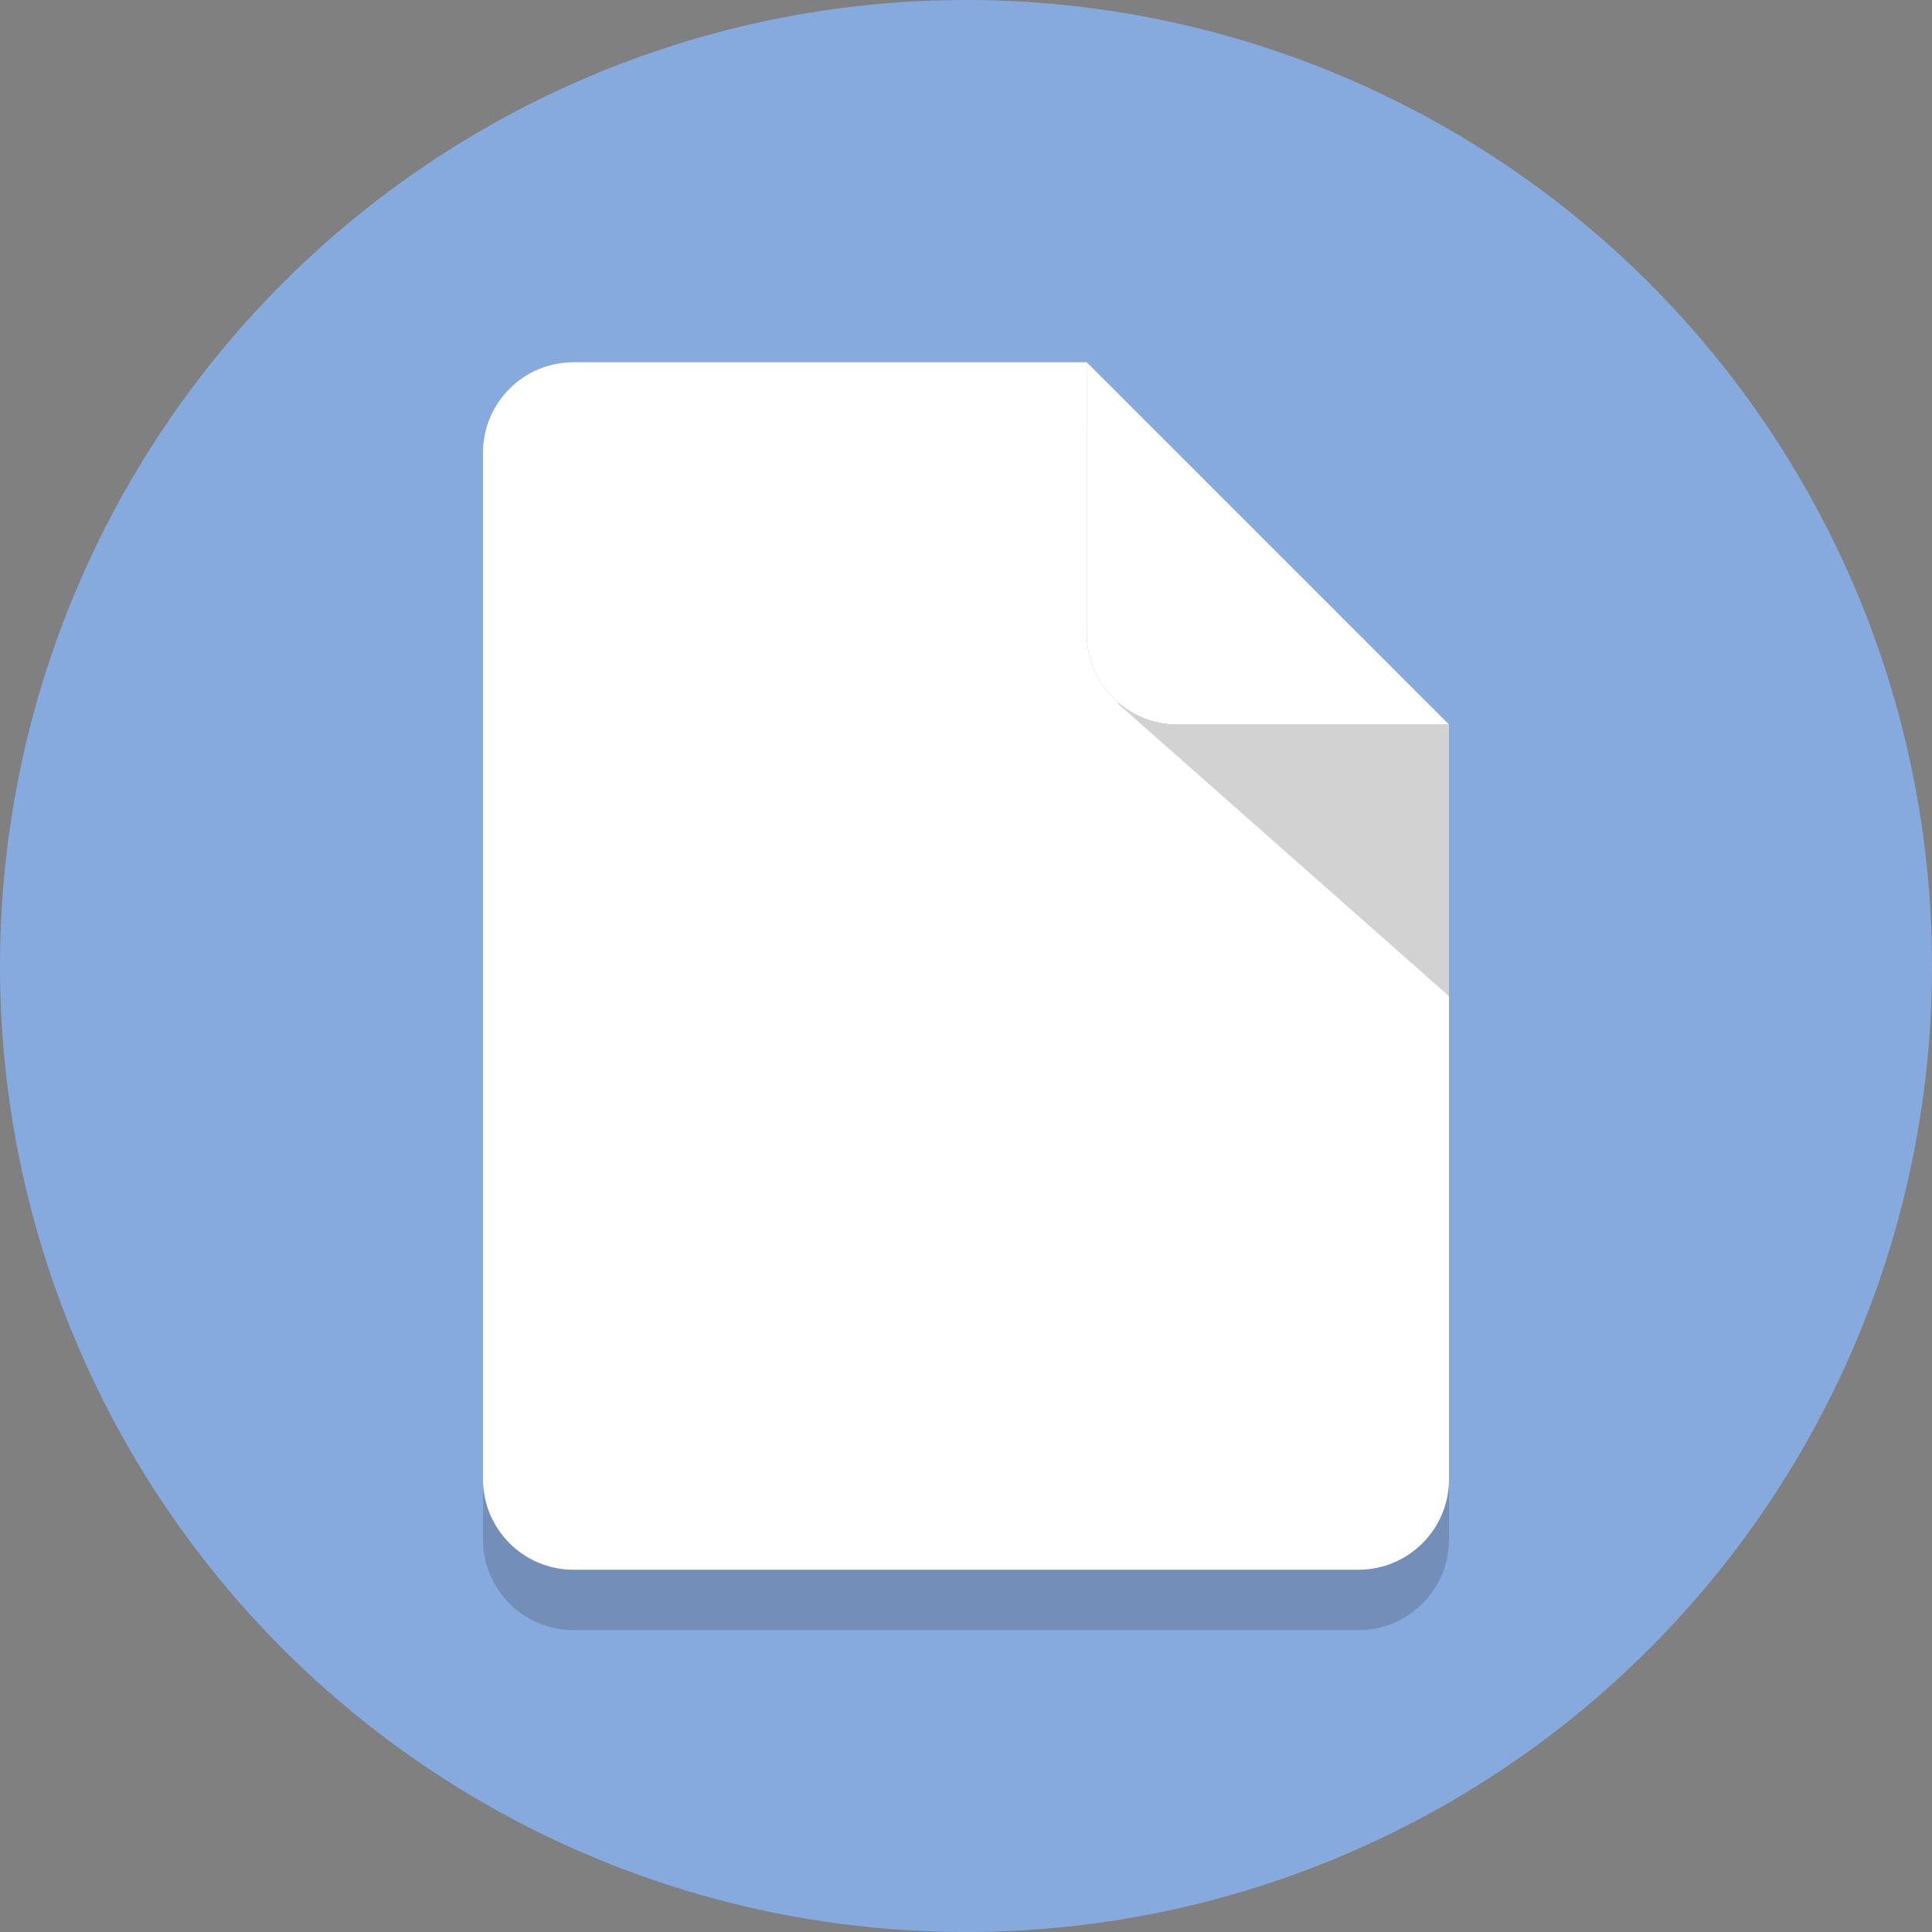 <?xml version="1.0" encoding="UTF-8" standalone="no"?>
<svg
   xmlns:dc="http://purl.org/dc/elements/1.1/"
   xmlns:cc="http://creativecommons.org/ns#"
   xmlns:rdf="http://www.w3.org/1999/02/22-rdf-syntax-ns#"
   xmlns:svg="http://www.w3.org/2000/svg"
   xmlns="http://www.w3.org/2000/svg"
   xmlns:sodipodi="http://sodipodi.sourceforge.net/DTD/sodipodi-0.dtd"
   xmlns:inkscape="http://www.inkscape.org/namespaces/inkscape"
   enable-background="new 0 0 64 64"
   height="64px"
   version="1.1"
   viewBox="0 0 64 64"
   width="64px"
   xml:space="preserve"
   id="svg2"
   inkscape:version="0.48.4 r9939"
   sodipodi:docname="dataset_with_attrs.svg"><rect x="0" y="0" width="64" height="64" fill="#808080" stroke="none"/><defs
     id="defs52" /><sodipodi:namedview
     pagecolor="#ffffff"
     bordercolor="#666666"
     borderopacity="1"
     objecttolerance="10"
     gridtolerance="10"
     guidetolerance="10"
     inkscape:pageopacity="0"
     inkscape:pageshadow="2"
     inkscape:window-width="1364"
     inkscape:window-height="698"
     id="namedview50"
     showgrid="false"
     inkscape:zoom="2.6074563"
     inkscape:cx="-45.559322"
     inkscape:cy="32"
     inkscape:window-x="0"
     inkscape:window-y="0"
     inkscape:window-maximized="1"
     inkscape:current-layer="svg2" /><circle
     cx="32"
     cy="32"
     r="32"
     id="circle7"
     sodipodi:cx="32"
     sodipodi:cy="32"
     sodipodi:rx="32"
     sodipodi:ry="32"
     style="fill:#87aade;fill-opacity:1" /><g
     style="opacity:0.2"
     id="g13"><path
       style="fill:#231f20"
       inkscape:connector-curvature="0"
       id="path15"
       d="M 36,23 V 14 H 19 c -1.657,0 -3,1.343 -3,3 v 34 c 0,1.657 1.343,3 3,3 h 26 c 1.657,0 3,-1.343 3,-3 V 26 h -9 c -1.657,0 -3,-1.343 -3,-3 z" /></g><path
     d="M 36,21 V 12 H 19 c -1.657,0 -3,1.343 -3,3 v 34 c 0,1.657 1.343,3 3,3 h 26 c 1.657,0 3,-1.343 3,-3 V 24 h -9 c -1.657,0 -3,-1.343 -3,-3 z"
     id="path19"
     inkscape:connector-curvature="0"
     style="fill:#ffffff" /><g
     style="opacity:0.2"
     id="g21"><polygon
       style="fill:#231f20"
       id="polygon23"
       points="37.016,23.294 48,33 48,24 " /></g><g
     id="g25"><path
       style="fill:#ffffff"
       inkscape:connector-curvature="0"
       id="path27"
       d="m 36,12 v 9 c 0,1.657 1.343,3 3,3 h 9 L 36,12 z" /></g><g
     id="Layer_2" /></svg>